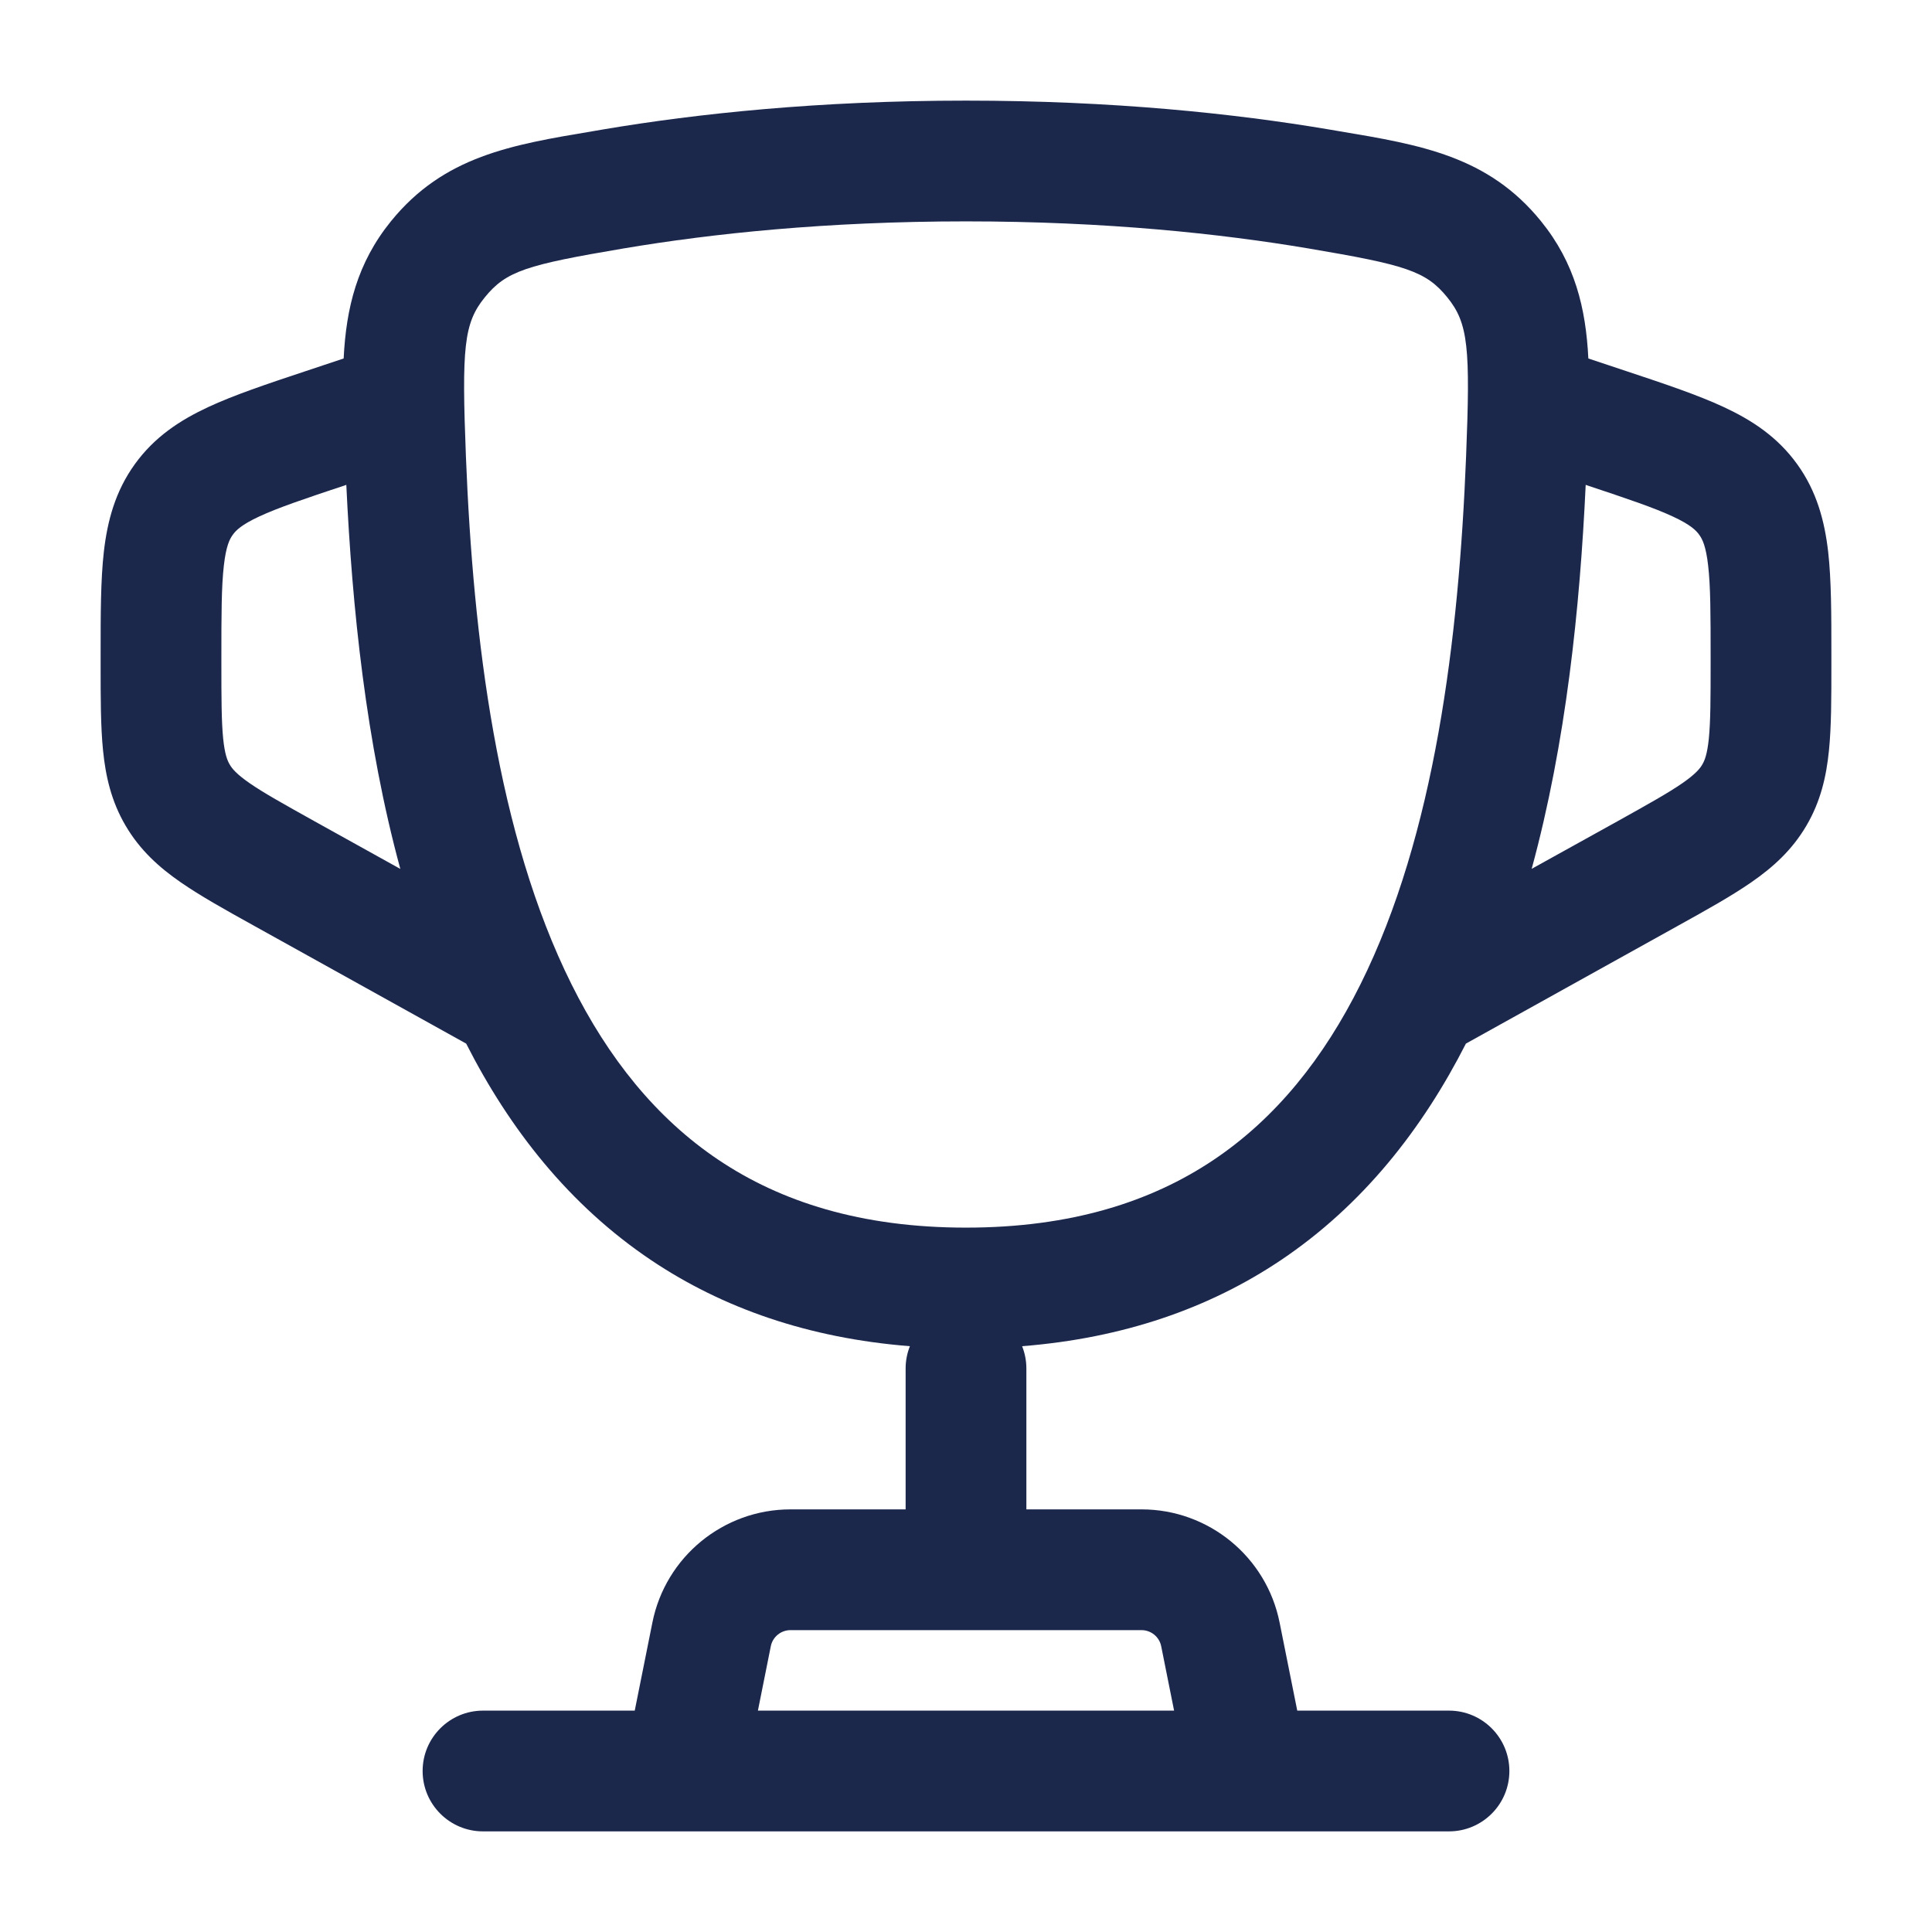 <svg width="24" height="24" viewBox="0 0 24 24" fill="none" xmlns="http://www.w3.org/2000/svg">
<path fill-rule="evenodd" clip-rule="evenodd" d="M12 1.25C10.172 1.25 8.661 1.411 7.498 1.607L7.364 1.63C6.353 1.799 5.514 1.939 4.857 2.748C4.436 3.267 4.3 3.827 4.269 4.453L3.777 4.617C3.314 4.771 2.908 4.907 2.586 5.057C2.238 5.219 1.919 5.427 1.675 5.766C1.431 6.104 1.334 6.473 1.29 6.854C1.25 7.207 1.25 7.635 1.25 8.123L1.25 8.268C1.25 8.67 1.25 9.025 1.28 9.322C1.312 9.643 1.383 9.956 1.561 10.258C1.739 10.561 1.977 10.775 2.243 10.959C2.488 11.129 2.798 11.302 3.15 11.497L5.791 12.964C6.33 14.025 7.071 14.971 8.09 15.655C8.977 16.25 10.042 16.623 11.303 16.723C11.269 16.809 11.25 16.902 11.25 17V18.75H9.82C8.986 18.75 8.267 19.339 8.104 20.157L7.885 21.25H6C5.586 21.25 5.25 21.586 5.25 22C5.25 22.414 5.586 22.75 6 22.75H18C18.414 22.75 18.75 22.414 18.75 22C18.75 21.586 18.414 21.25 18 21.25H16.115L15.896 20.157C15.733 19.339 15.014 18.75 14.18 18.75H12.75V17C12.75 16.902 12.731 16.809 12.697 16.723C13.958 16.623 15.023 16.25 15.91 15.655C16.929 14.971 17.67 14.025 18.21 12.964L20.85 11.497C21.202 11.302 21.512 11.129 21.757 10.959C22.023 10.775 22.261 10.561 22.439 10.258C22.617 9.956 22.688 9.643 22.72 9.322C22.75 9.025 22.75 8.67 22.75 8.268L22.75 8.123C22.75 7.635 22.75 7.207 22.71 6.854C22.666 6.473 22.569 6.104 22.325 5.766C22.081 5.427 21.762 5.219 21.414 5.057C21.092 4.907 20.686 4.771 20.223 4.617L19.731 4.453C19.7 3.827 19.564 3.267 19.143 2.748C18.487 1.939 17.647 1.799 16.637 1.63L16.502 1.607C15.339 1.411 13.828 1.25 12 1.25ZM14.585 21.25L14.425 20.451C14.402 20.334 14.299 20.25 14.18 20.25H9.82C9.701 20.25 9.598 20.334 9.575 20.451L9.415 21.25H14.585ZM4.288 6.028L4.302 6.023C4.374 7.543 4.545 9.224 4.973 10.794L3.907 10.202C3.518 9.985 3.274 9.849 3.098 9.727C2.936 9.614 2.883 9.548 2.854 9.498C2.824 9.448 2.792 9.369 2.772 9.173C2.751 8.959 2.75 8.68 2.75 8.235L2.75 8.162C2.75 7.623 2.751 7.282 2.781 7.024C2.808 6.786 2.852 6.697 2.892 6.643C2.931 6.588 3.001 6.518 3.218 6.417C3.454 6.307 3.777 6.198 4.288 6.028ZM19.698 6.023C19.627 7.543 19.455 9.224 19.027 10.793L20.093 10.202C20.482 9.985 20.726 9.849 20.902 9.727C21.064 9.614 21.117 9.548 21.146 9.498C21.176 9.448 21.208 9.369 21.228 9.173C21.249 8.959 21.25 8.68 21.25 8.235L21.25 8.162C21.25 7.623 21.249 7.282 21.219 7.024C21.192 6.786 21.148 6.697 21.108 6.643C21.069 6.588 20.999 6.518 20.782 6.417C20.546 6.307 20.223 6.198 19.712 6.028L19.698 6.023ZM7.748 3.086C8.833 2.903 10.261 2.75 12 2.75C13.739 2.75 15.167 2.903 16.252 3.086C17.459 3.29 17.713 3.366 17.979 3.694C18.241 4.016 18.266 4.322 18.212 5.677C18.122 7.935 17.824 10.373 16.901 12.226C16.446 13.141 15.851 13.889 15.075 14.409C14.304 14.926 13.309 15.25 12 15.25C10.691 15.25 9.697 14.926 8.926 14.409C8.15 13.889 7.554 13.141 7.099 12.226C6.176 10.373 5.878 7.935 5.788 5.677C5.735 4.322 5.76 4.016 6.022 3.694C6.288 3.366 6.541 3.29 7.748 3.086Z" fill="#1C274C"/>
</svg>
